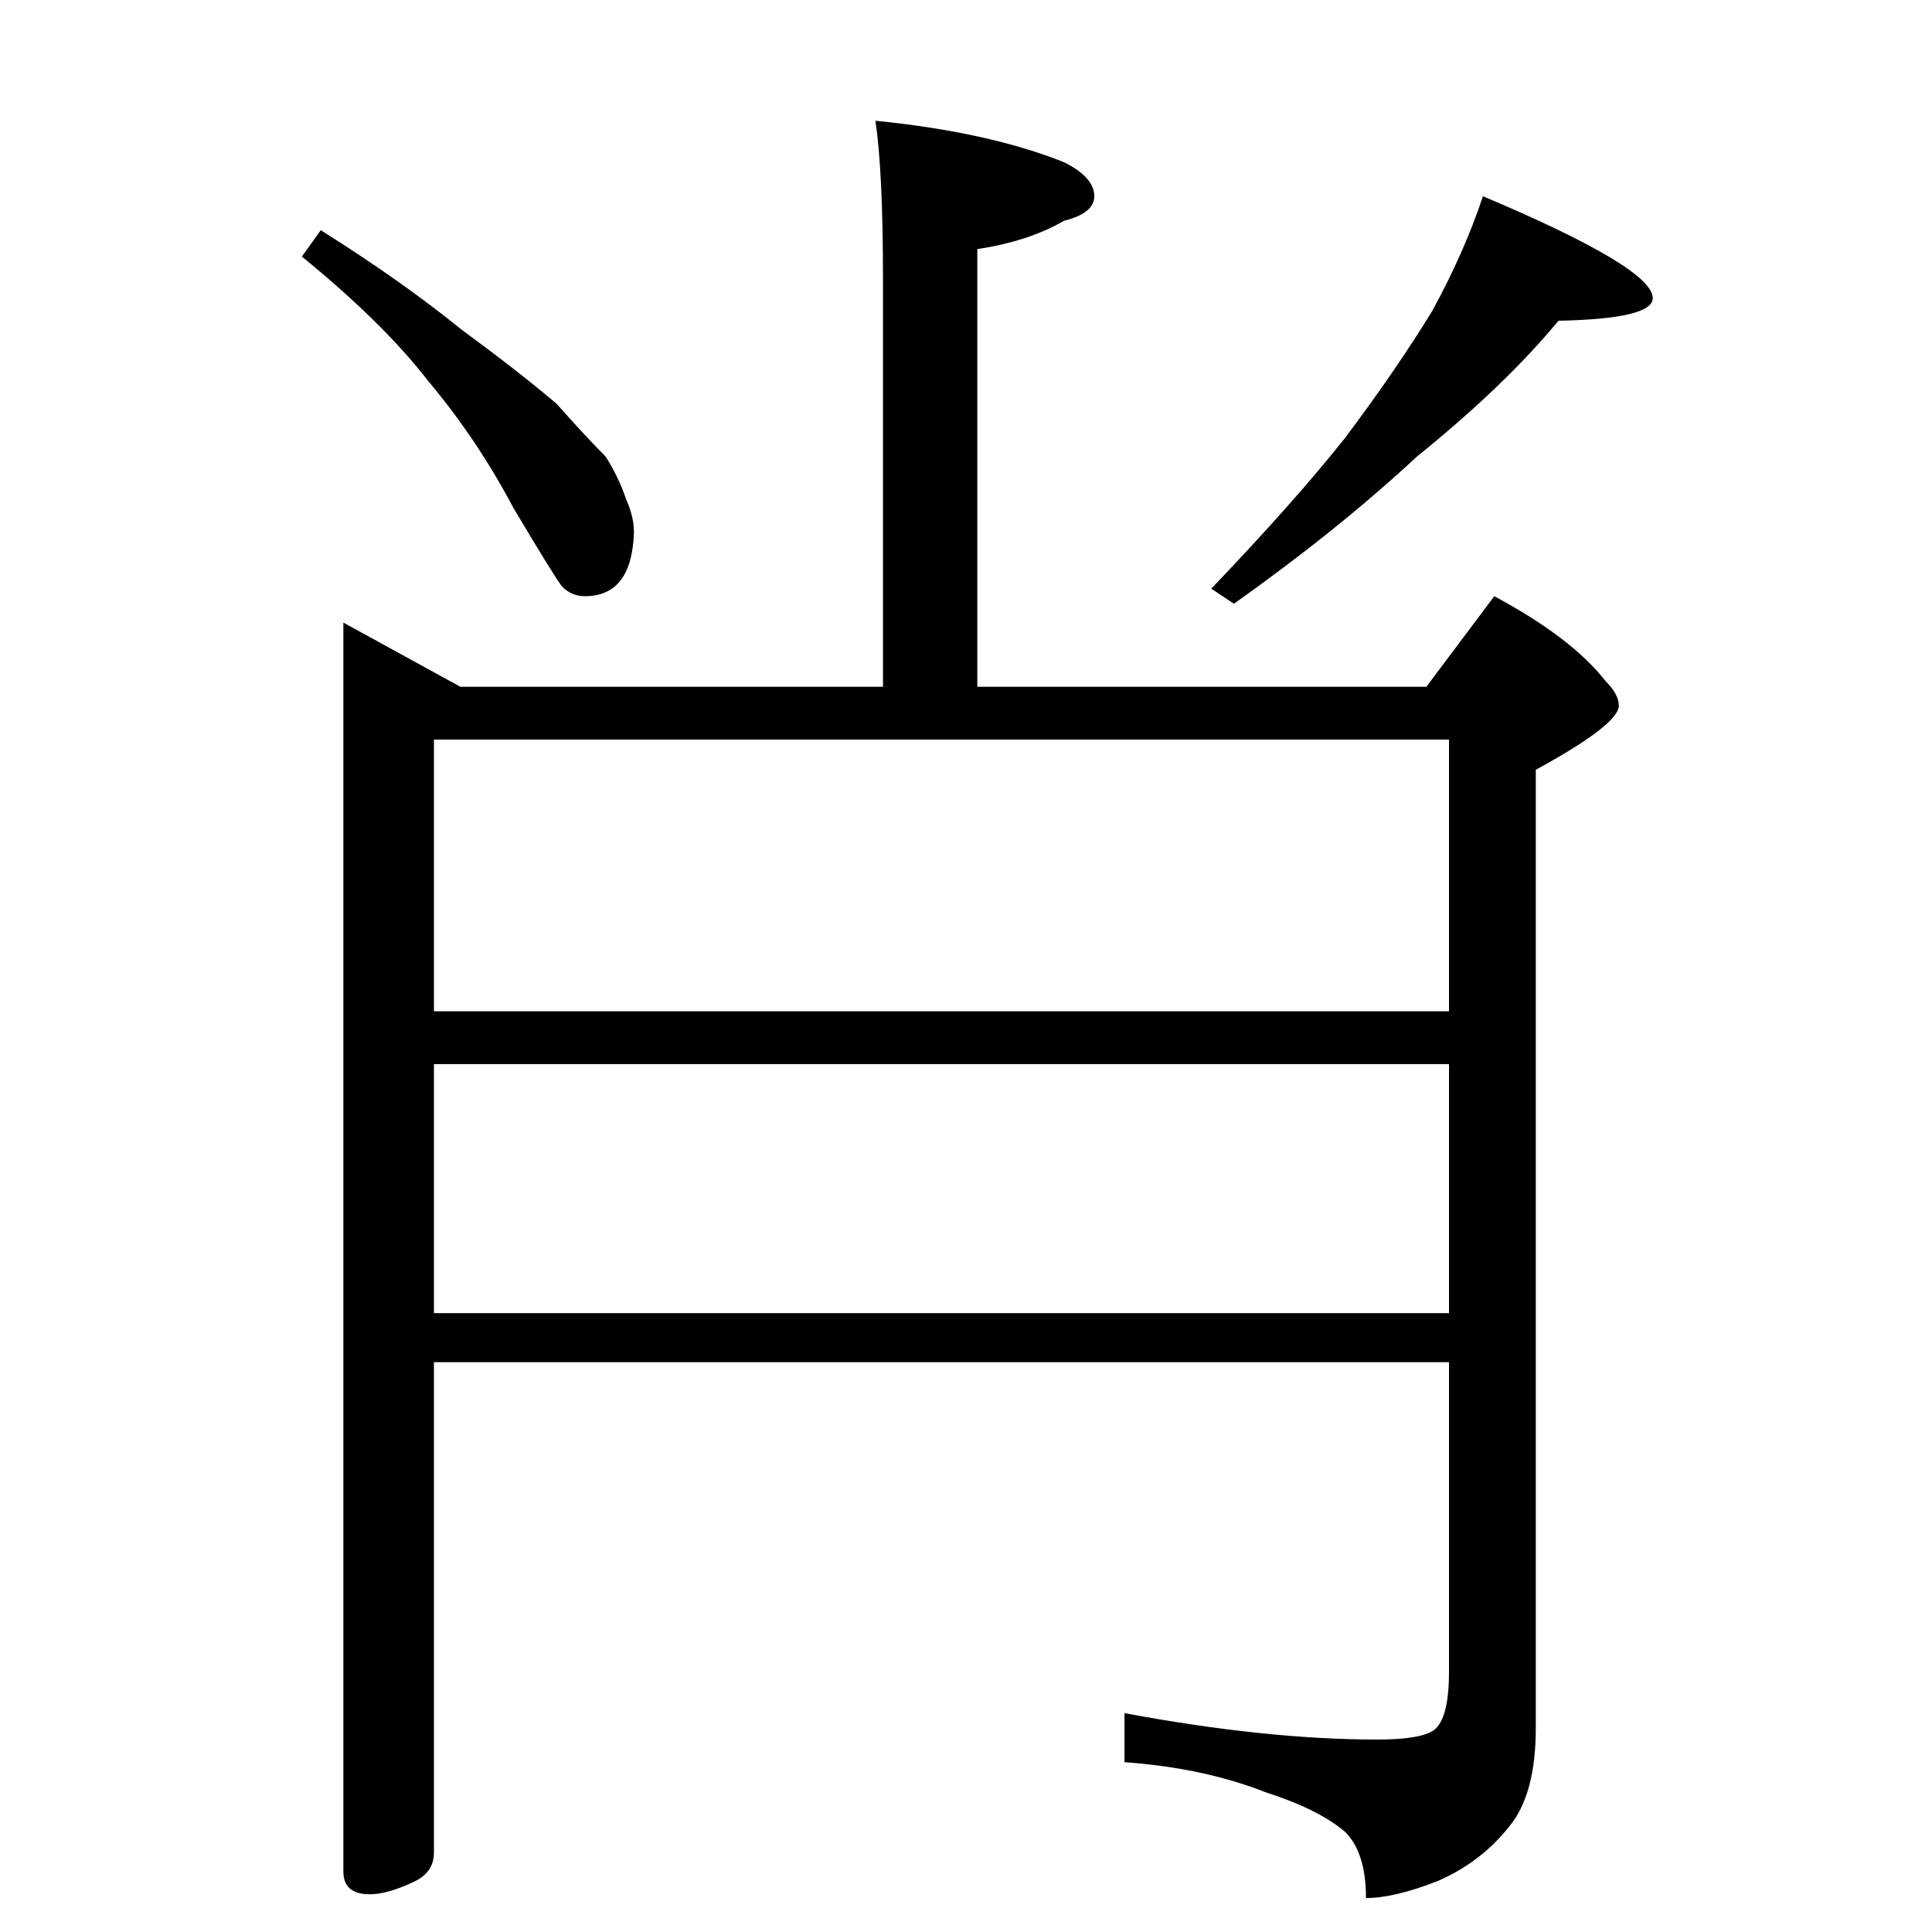 <?xml version="1.0" standalone="no"?>
<!DOCTYPE svg PUBLIC "-//W3C//DTD SVG 1.1//EN" "http://www.w3.org/Graphics/SVG/1.1/DTD/svg11.dtd" >
<svg xmlns="http://www.w3.org/2000/svg" xmlns:xlink="http://www.w3.org/1999/xlink" version="1.1" viewBox="0 -204 1024 1024">
  <g transform="matrix(1 0 0 -1 0 820)">
   <path fill="currentColor"
d="M464 960q60 -6 100 -22q16 -8 16 -18q0 -9 -16 -13q-19 -11 -46 -15v-232h238l36 48q41 -22 59 -45q7 -7 7 -13q0 -10 -44 -34v-508q0 -35 -14 -52q-15 -19 -38 -29q-23 -9 -38 -9q0 24 -11 35q-14 12 -42 21q-33 13 -75 16v26q75 -14 134 -14q23 0 30 5q8 6 8 31v164
h-538v-260q0 -11 -12 -16q-13 -6 -22 -6q-14 0 -14 12v662l62 -34h224v216q0 57 -4 84zM230 328h538v132h-538v-132zM230 488h538v144h-538v-144zM170 902q43 -27 75 -53q30 -22 50 -39q16 -18 26 -28q7 -11 11 -23q4 -9 4 -17q-1 -34 -26 -34q-7 0 -12 5q-4 5 -26 42
q-19 36 -45 67q-24 31 -67 66zM786 920q90 -38 90 -54q0 -11 -50 -12q-28 -34 -75 -72q-42 -39 -97 -78l-12 8q44 46 71 80q27 36 46 67q17 31 27 61z" />
  </g>

</svg>
